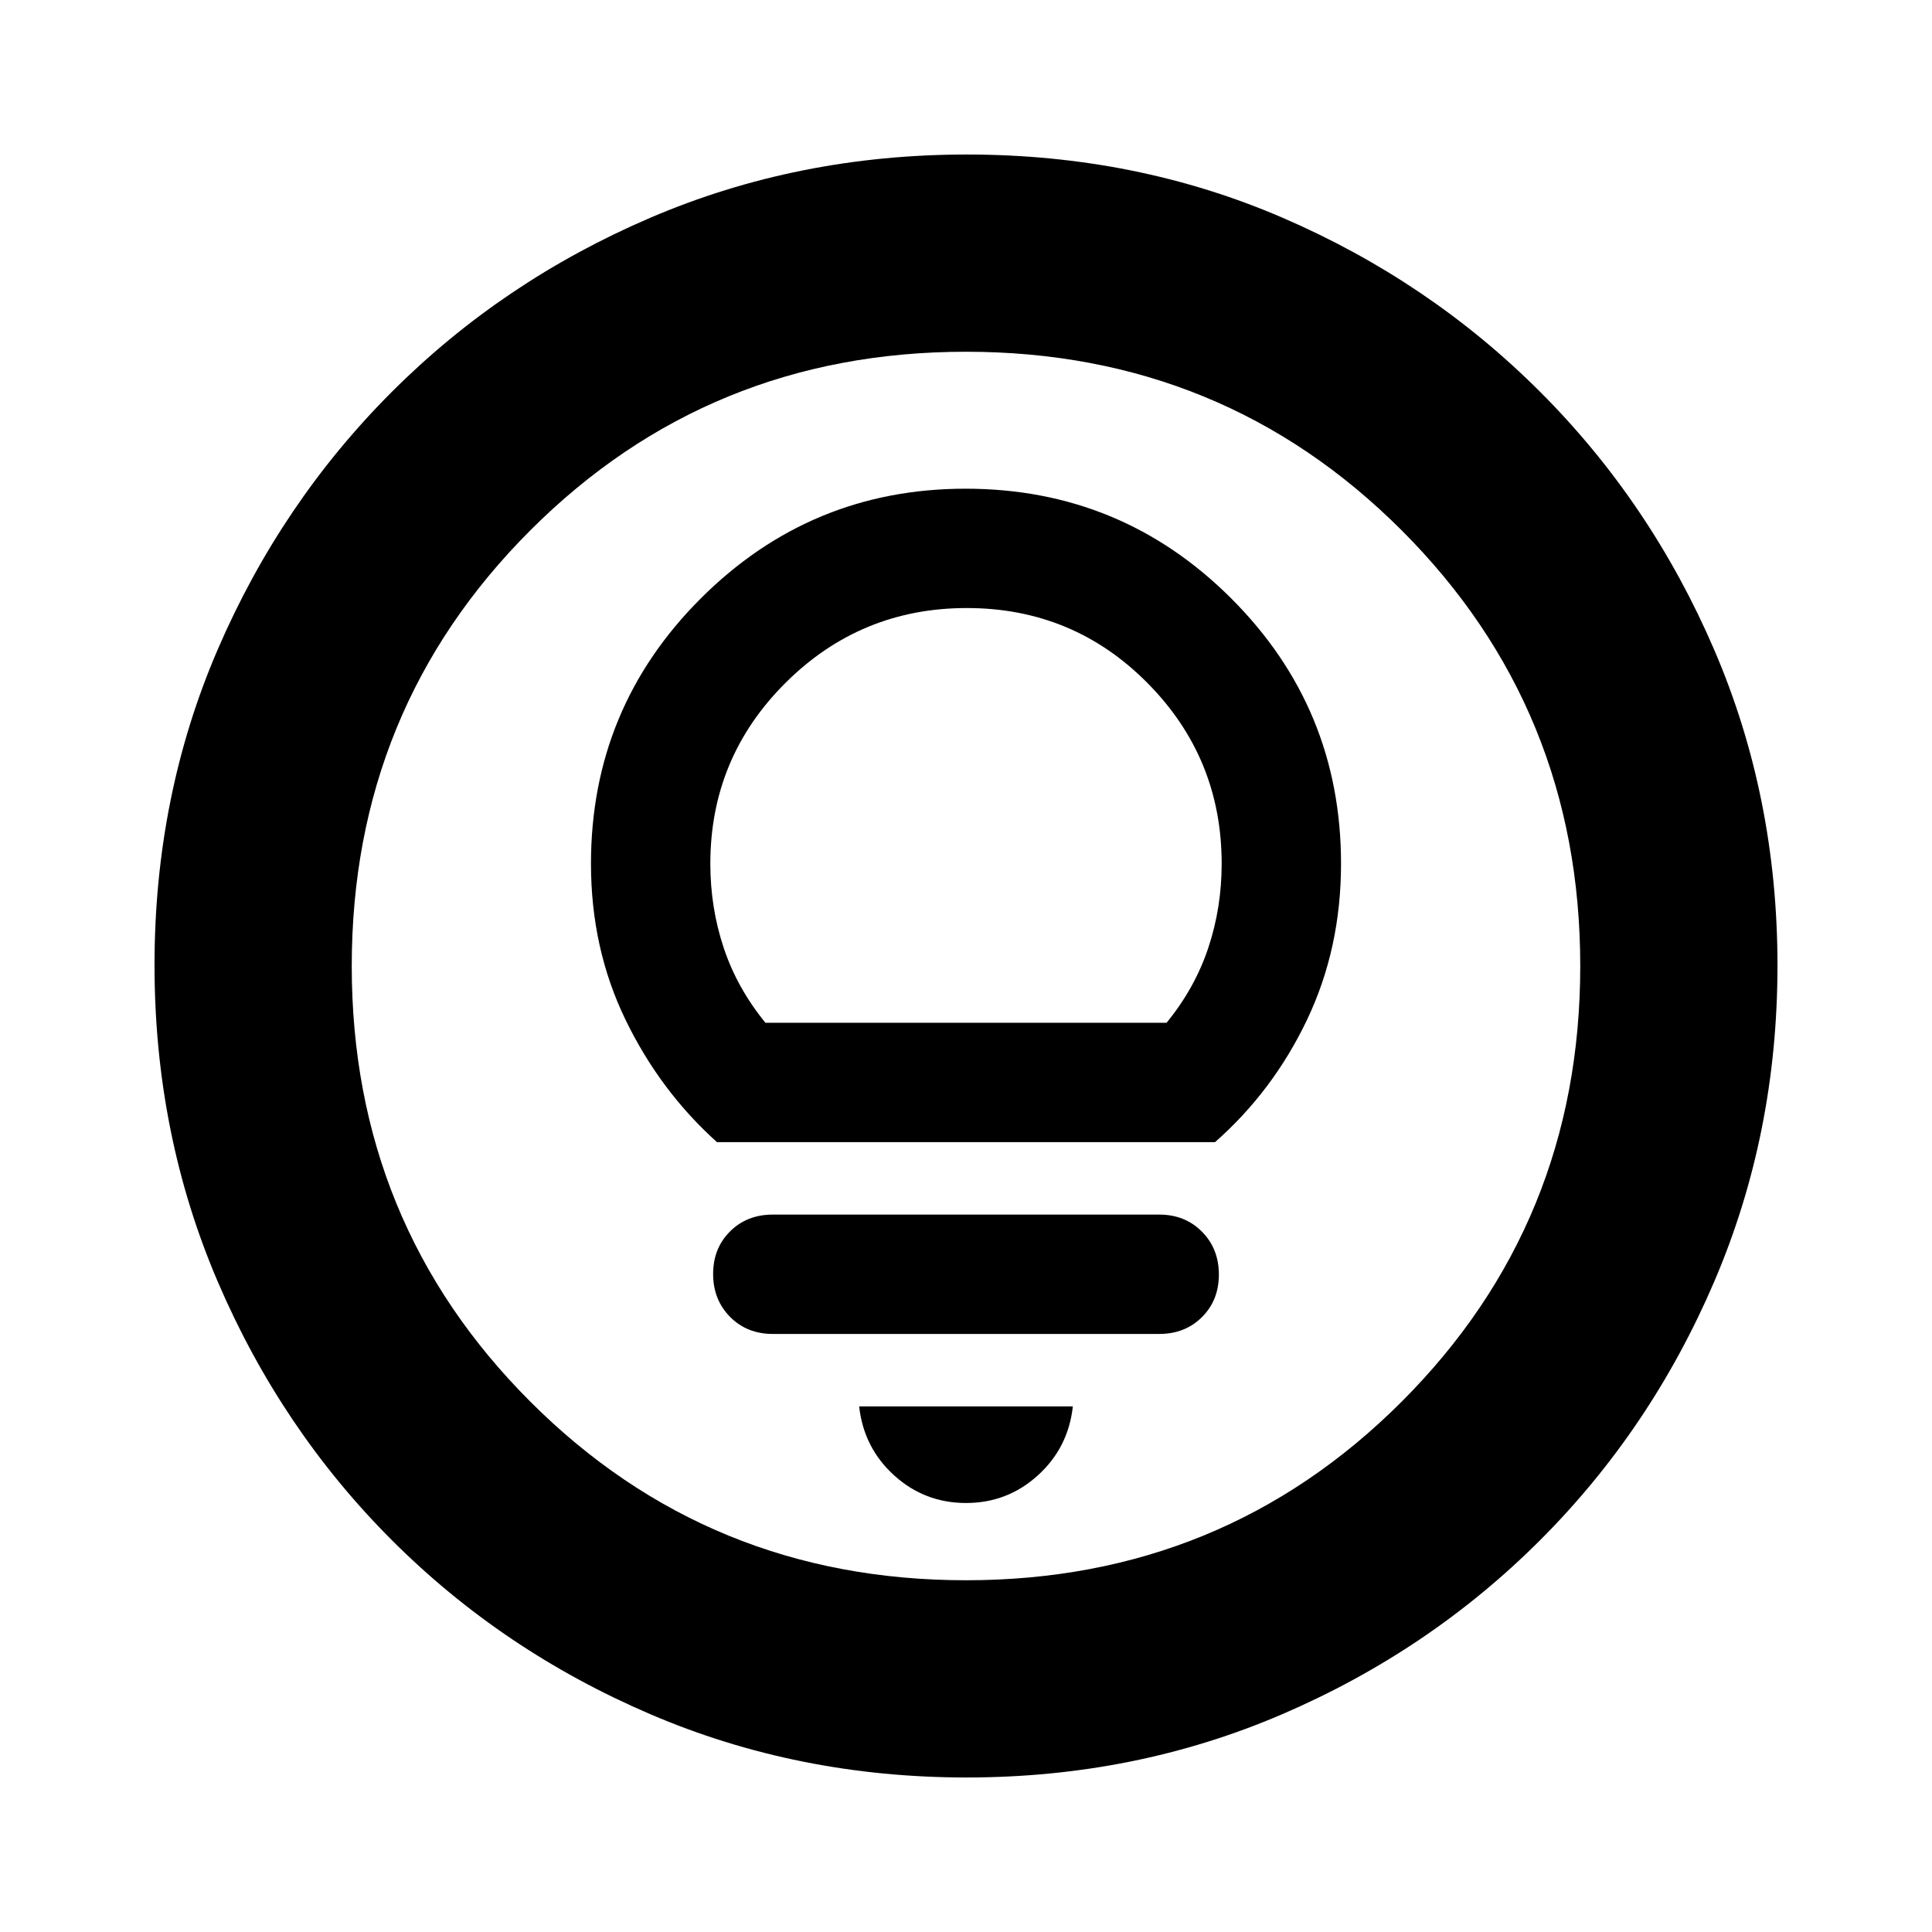 <svg xmlns="http://www.w3.org/2000/svg" height="20" viewBox="0 -960 960 960" width="20"><path d="M480-213.17q20.57 0 35.7-13.72 15.13-13.72 17.39-34.28H426.91q2.26 20.56 17.39 34.28 15.13 13.72 35.7 13.72Zm-96-84h192q12.85 0 21.25-8.37 8.4-8.36 8.4-21.15 0-12.8-8.4-21.29-8.4-8.5-21.25-8.5H384q-12.85 0-21.25 8.37-8.4 8.36-8.4 21.15t8.4 21.29q8.4 8.5 21.25 8.5Zm-27.74-95.31h247.48q28.87-25.43 45.74-60.84 16.87-35.41 16.87-77.51 0-77.33-54.58-131.84-54.57-54.5-132-54.5-76.94 0-131.53 54.5-54.59 54.51-54.59 131.84 0 42.1 17.15 77.51 17.16 35.41 45.46 60.84Zm24.09-59.3q-14.05-17.18-20.72-37.17-6.67-20-6.67-41.88 0-52.63 37.32-89.83 37.33-37.21 90.13-37.21 52.81 0 89.72 37.21 36.91 37.2 36.91 89.83 0 21.88-6.67 41.88-6.67 19.99-20.72 37.17h-199.3Zm99.93 375q-83.8 0-157.19-31.46-73.38-31.46-128.38-86.47-55.01-55-86.47-128.34T76.78-480.46q0-84.06 31.46-156.95 31.46-72.88 86.47-127.88 55-55.01 128.34-86.47t157.41-31.46q84.06 0 156.95 31.46 72.88 31.46 127.88 86.47 55.01 55 86.47 128.11 31.46 73.11 31.46 156.9 0 83.8-31.46 157.19-31.46 73.38-86.47 128.38-55 55.01-128.11 86.47-73.11 31.46-156.9 31.46Zm-.28-98q127.74 0 216.48-88.74T785.22-480q0-127.74-88.74-216.48T480-785.22q-127.74 0-216.48 88.74T174.78-480q0 127.74 88.74 216.48T480-174.78ZM480-480Z"/></svg>